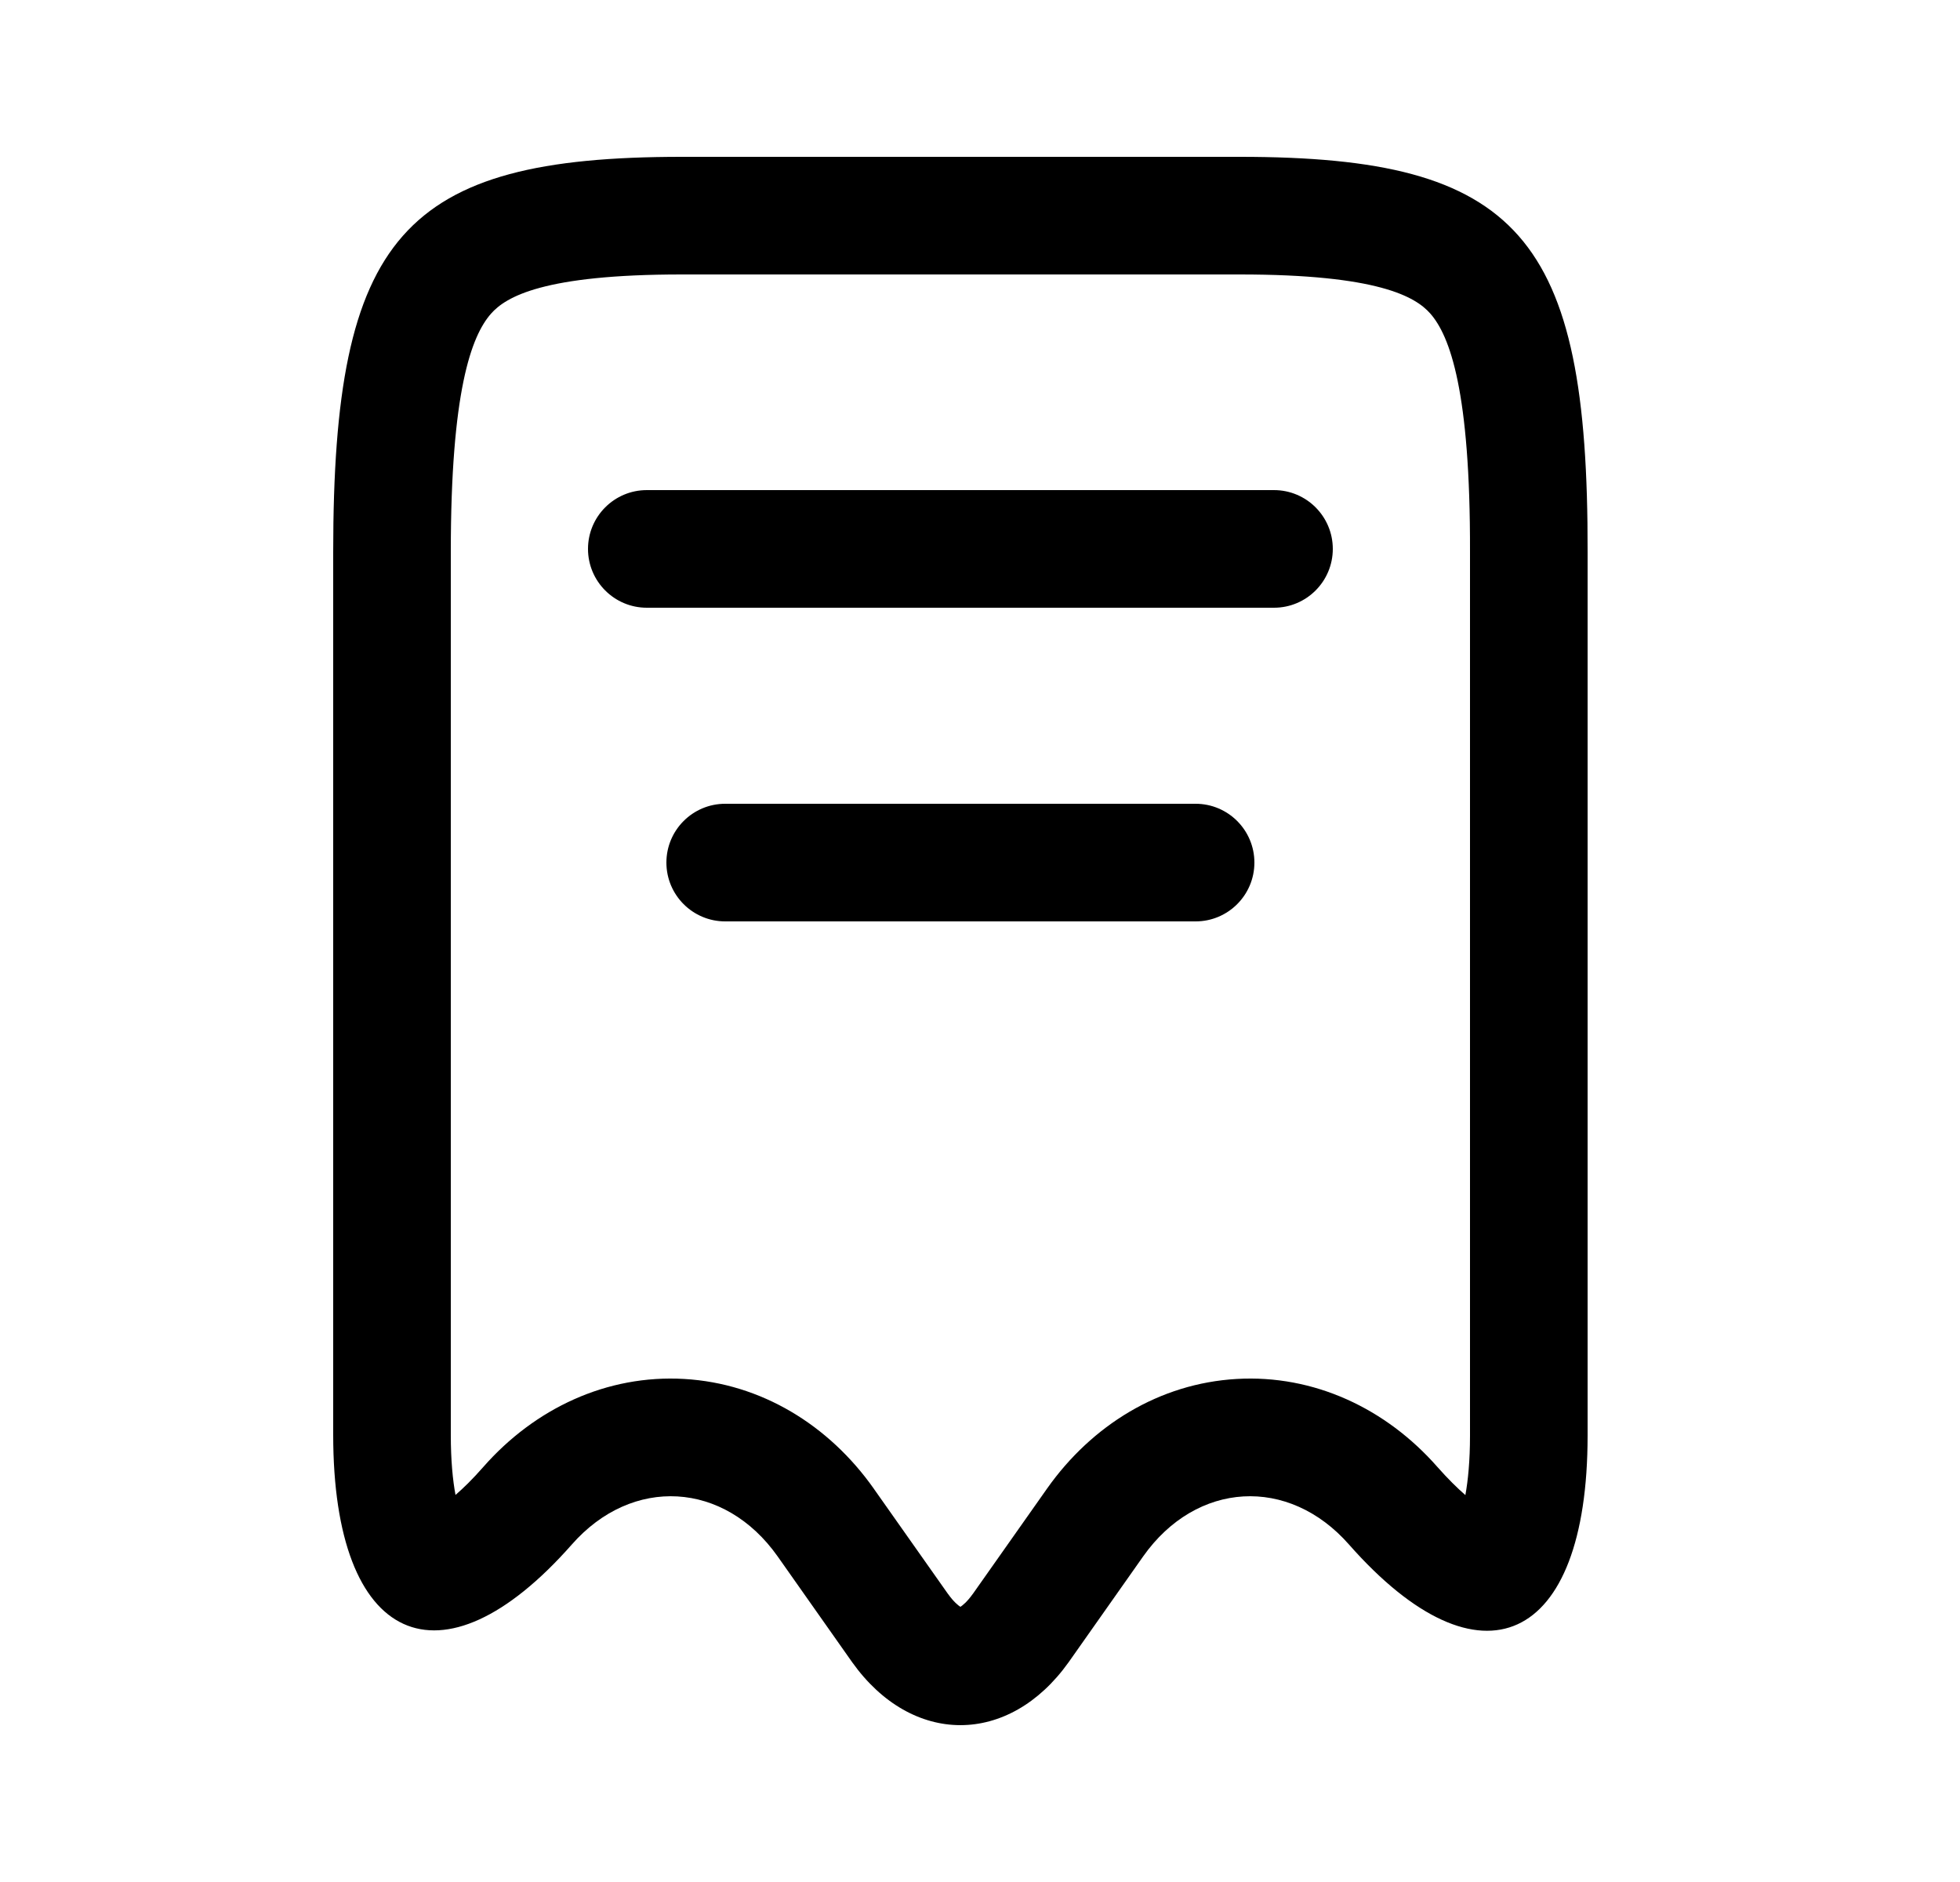 <svg width="25" height="24" viewBox="0 0 25 24" fill="none" xmlns="http://www.w3.org/2000/svg">
<path fill-rule="evenodd" clip-rule="evenodd" d="M8.25 6.25C7.836 6.25 7.5 6.586 7.5 7C7.5 7.414 7.836 7.75 8.25 7.75H16.25C16.664 7.75 17 7.414 17 7C17 6.586 16.664 6.25 16.25 6.25H8.25ZM9.25 10.25C8.836 10.25 8.5 10.586 8.5 11C8.5 11.414 8.836 11.75 9.25 11.75H15.25C15.664 11.75 16 11.414 16 11C16 10.586 15.664 10.25 15.25 10.25H9.25Z" fill="color2"/>
<path fill-rule="evenodd" clip-rule="evenodd" d="M14.581 19.848C15.259 18.888 16.436 18.818 17.208 19.698C18.884 21.598 20.25 20.968 20.25 18.308V7.039C20.259 3.01 19.374 2 15.814 2H8.695C5.135 2 4.25 3.01 4.25 7.039V18.298C4.25 20.968 5.625 21.588 7.292 19.698C8.064 18.818 9.241 18.888 9.919 19.848L10.87 21.198C11.633 22.267 12.867 22.267 13.63 21.198L14.581 19.848ZM12.406 20.329L12.408 20.327L13.356 18.982C13.927 18.174 14.789 17.642 15.773 17.585C16.757 17.528 17.677 17.959 18.334 18.707C18.47 18.861 18.59 18.978 18.691 19.066C18.725 18.879 18.75 18.629 18.75 18.308V7.036C18.755 4.99 18.494 4.284 18.244 3.999C18.055 3.784 17.577 3.5 15.814 3.5H8.695C6.933 3.5 6.454 3.784 6.263 4C6.011 4.286 5.75 4.993 5.75 7.039V18.298C5.75 18.624 5.775 18.876 5.81 19.064C5.911 18.977 6.028 18.863 6.164 18.708C6.822 17.959 7.742 17.528 8.727 17.585C9.711 17.642 10.573 18.174 11.144 18.982L11.145 18.984L12.092 20.327L12.094 20.329C12.165 20.428 12.222 20.473 12.25 20.491C12.278 20.473 12.335 20.428 12.406 20.329Z" fill="currentColor"/>
</svg>
